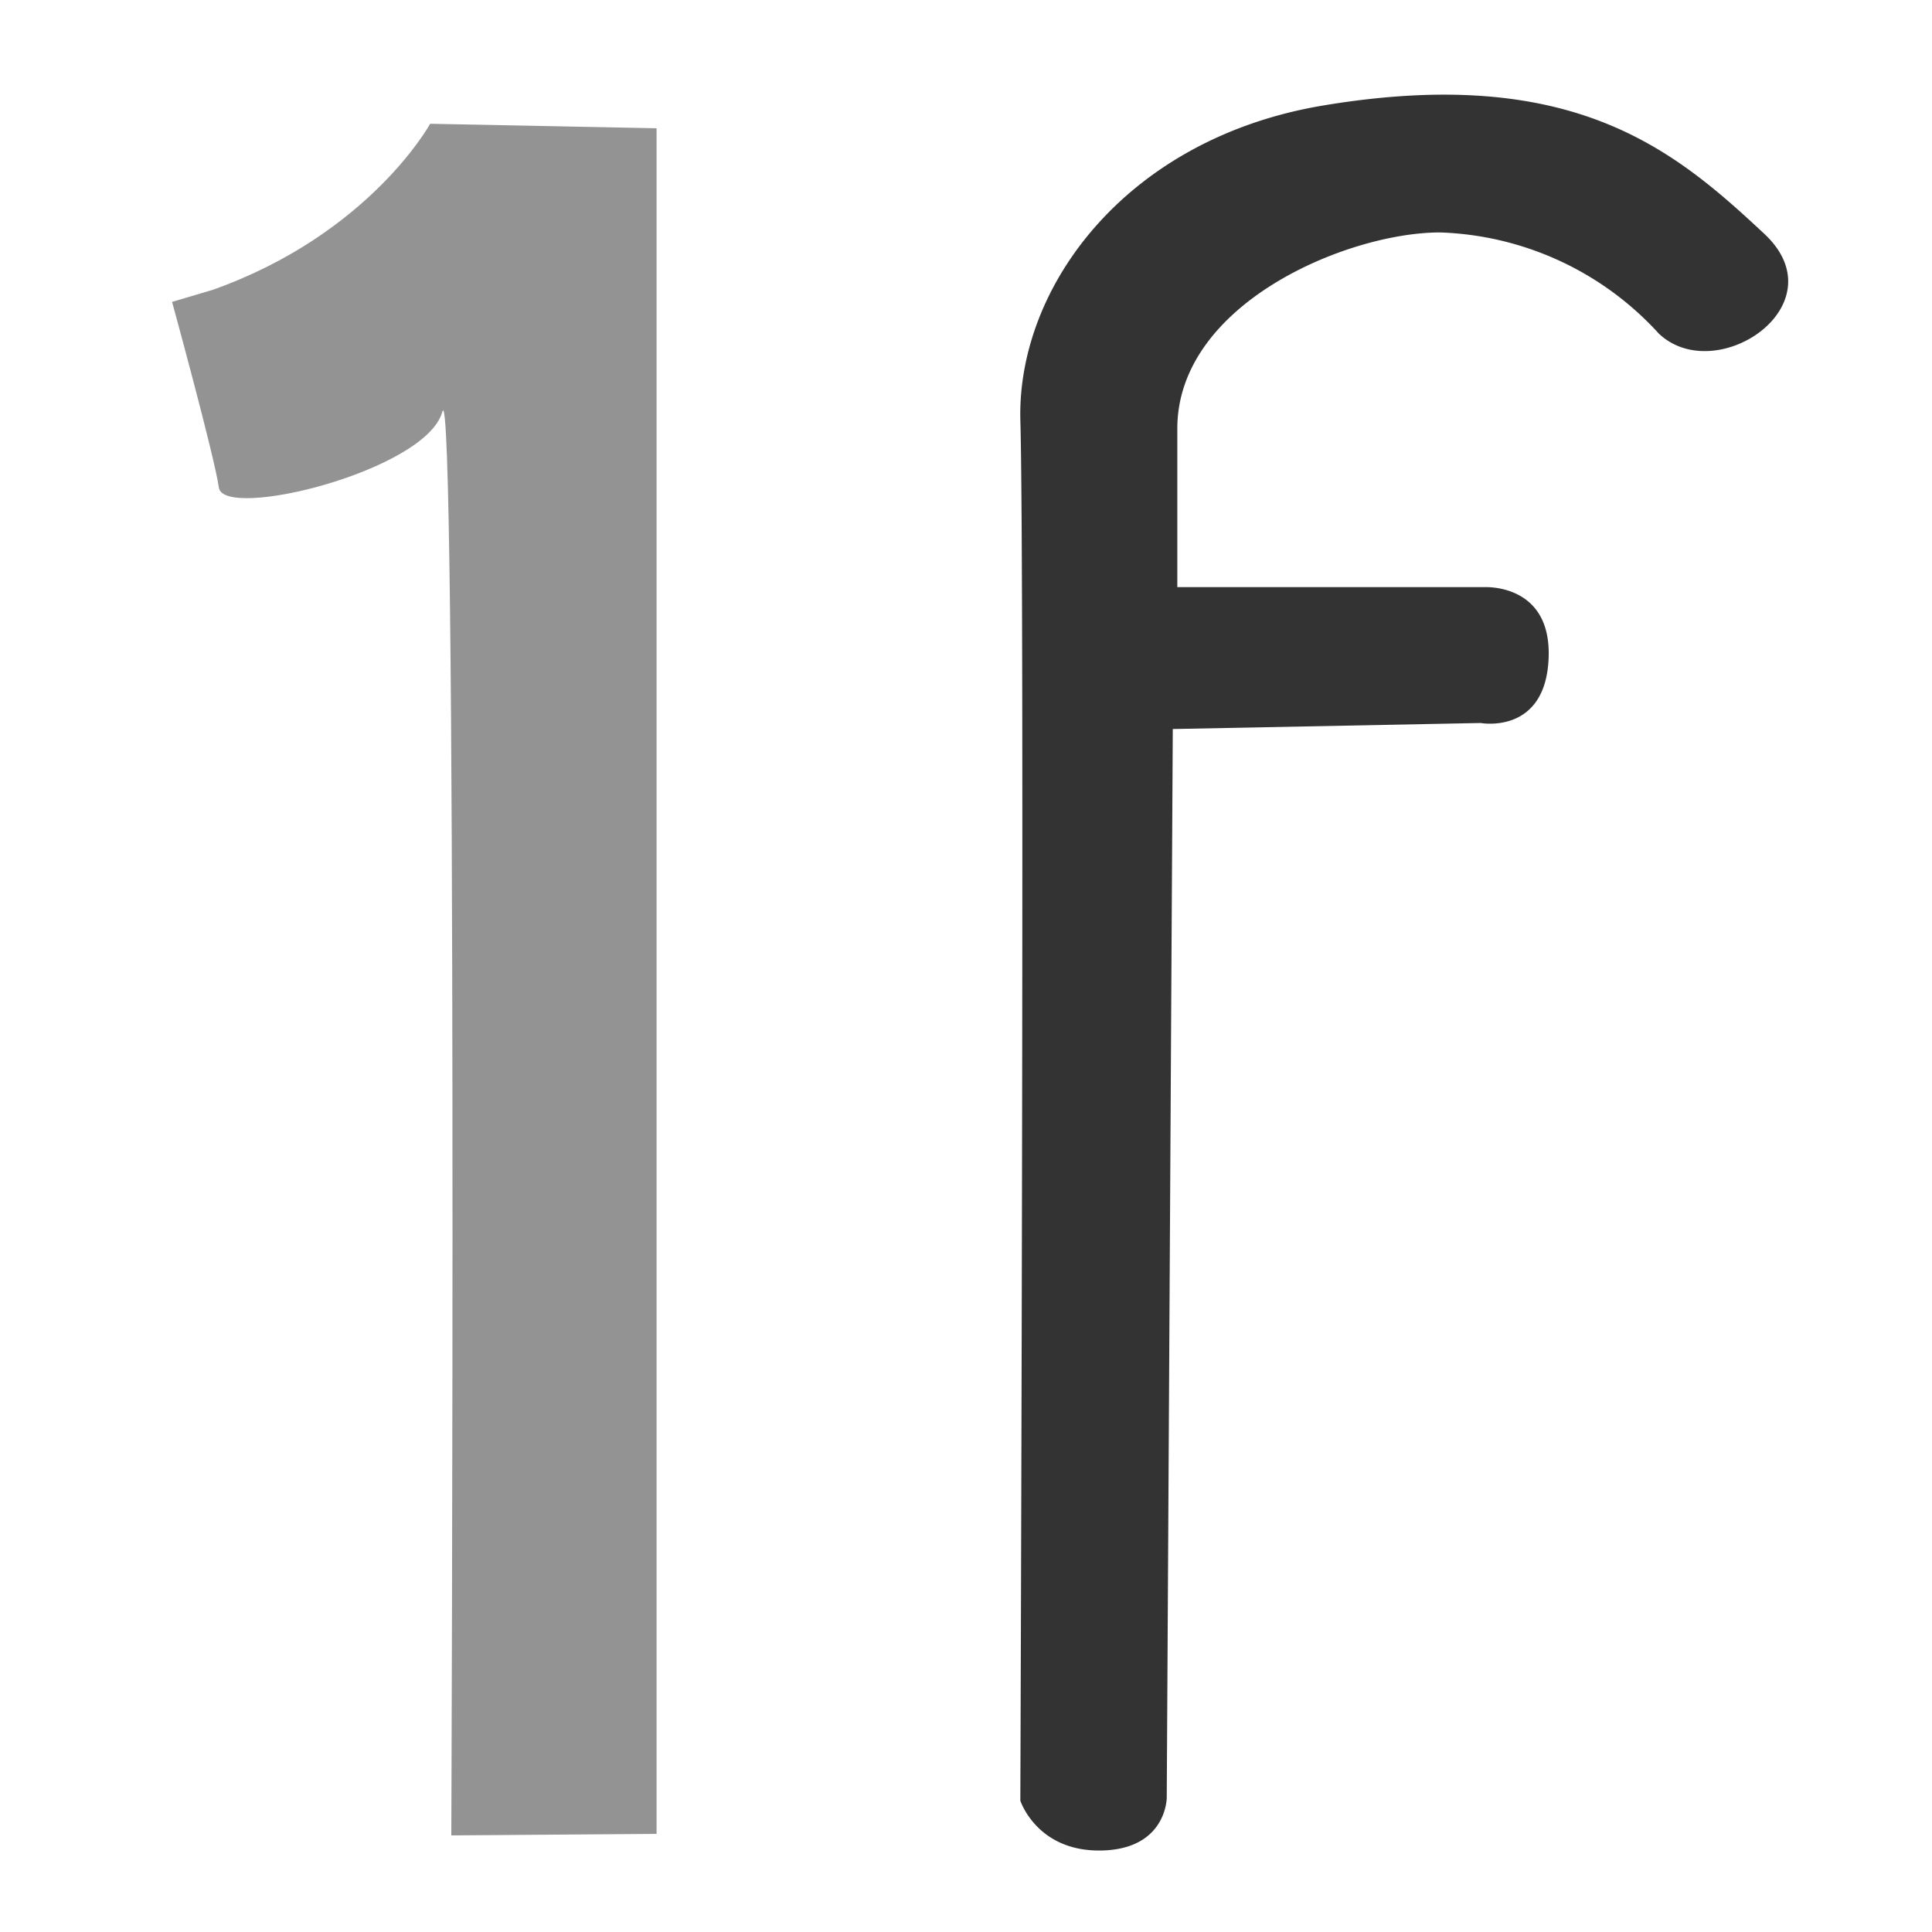 <svg viewBox="0 0 128 128" xmlns="http://www.w3.org/2000/svg"><g fill-rule="evenodd" stroke-width="0"><path d="m11.4 20s2.8 10.2 3.1 12.3c.3 2.2 13.7-1.1 14.8-5 1-3.8.6 94.3.6 94.3l13.6-.1v-113l-15-.3s-4 7.3-14.4 11z" fill="#939393"/><path d="m77.7 48.3-.4 70.8s0 3.4-4.3 3.5-5.4-3.3-5.4-3.3.3-81.4 0-91.5c-.2-8.8 7-18.6 20-20.8 16.7-2.8 23.4 3 29.3 8.5 5 4.7-3.2 10.2-7 6.6a20.5 20.5 0 0 0 -14.5-6.7c-6.1 0-17.4 4.7-17.4 13v10.5h20.3s4.5-.3 4.3 4.7c-.2 5.1-4.5 4.3-4.5 4.3z" fill="#333"/></g></svg>